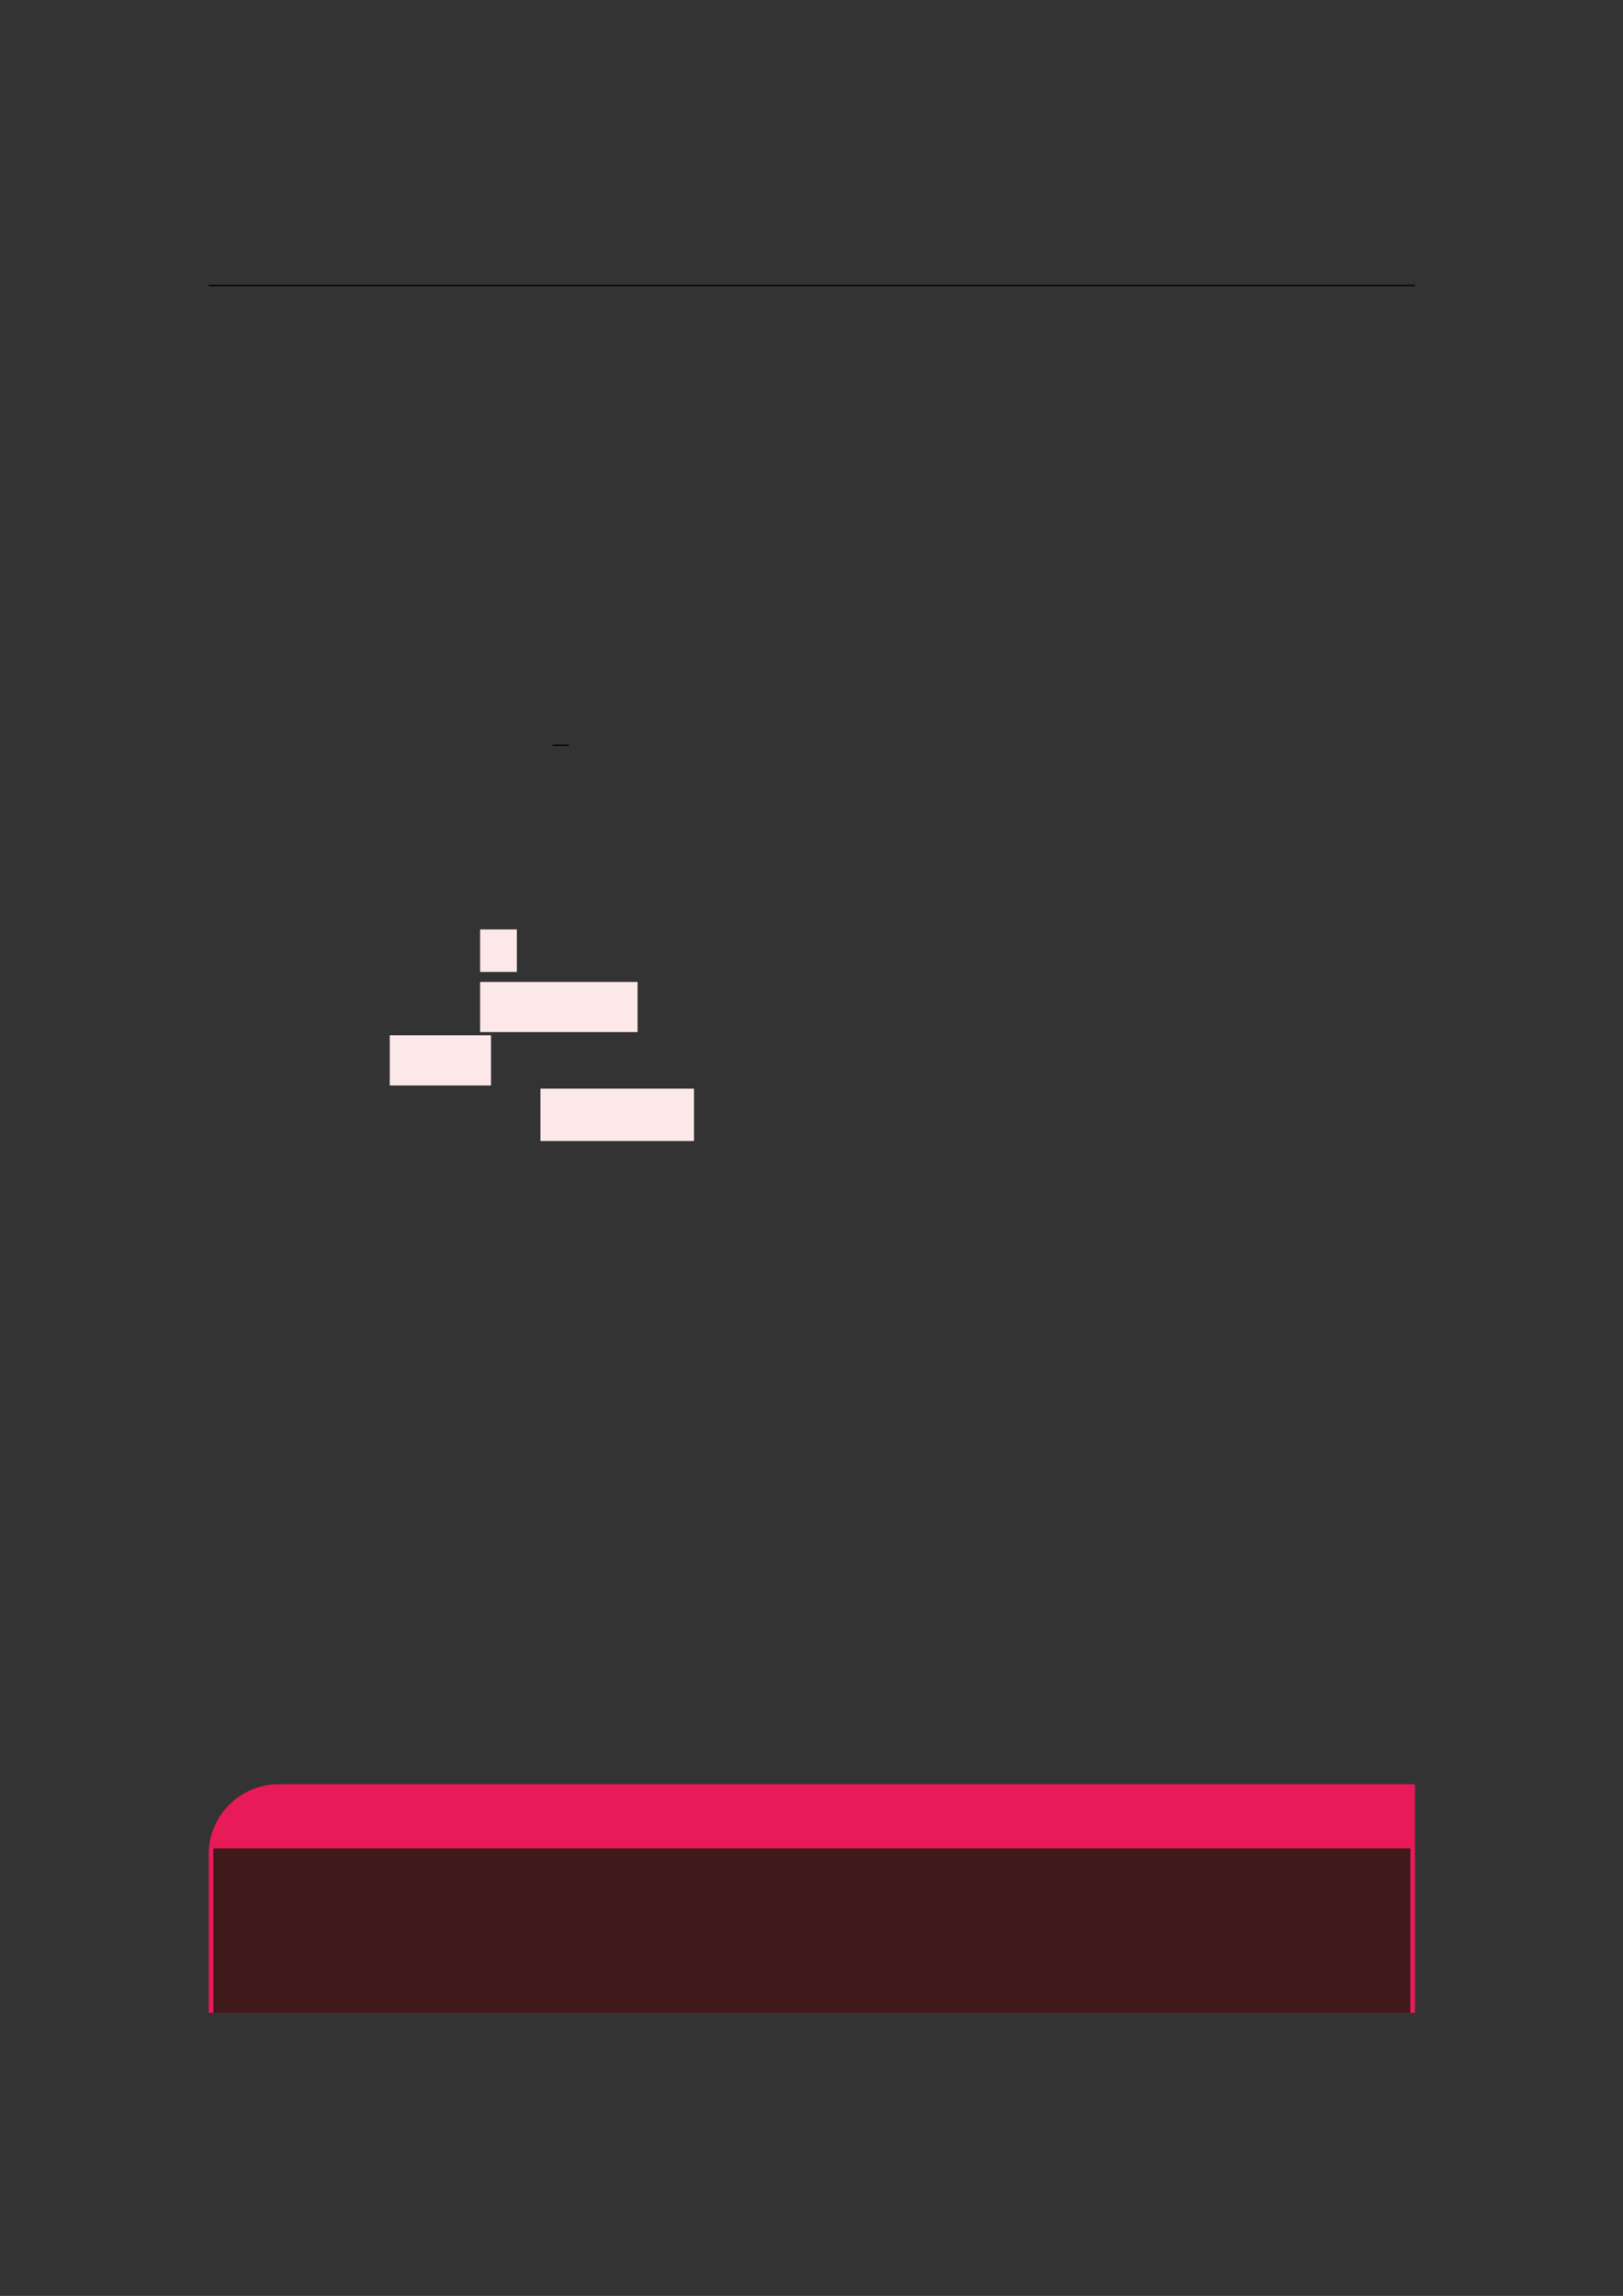 <?xml version="1.0" encoding="UTF-8" standalone="no"?>
<!DOCTYPE svg PUBLIC "-//W3C//DTD SVG 1.1//EN"
"http://www.w3.org/Graphics/SVG/1.1/DTD/svg11.dtd">
<svg viewBox="0 0 909 1286" version="1.1" xmlns="http://www.w3.org/2000/svg" xmlns:xlink="http://www.w3.org/1999/xlink">
<rect x="0" y="0" width="909" height="1286" fill="#333333" stroke="none"/>
<defs>
<style type="text/css"><![CDATA[
.g0_11{
fill: none;
stroke: #000000;
stroke-width: 0.73;
stroke-linecap: butt;
stroke-linejoin: miter;
}
.g1_11{
fill: #FDE8E9;
}
.g2_11{
fill: #E81A58;
}
.g3_11{
fill: #401A1A;
}
]]></style>
</defs>
<path d="M116.9,159.9H792.5m-483,257.5h9.1" class="g0_11"/>
<path d="M268.9,544.4h20.6V520.6H268.9v23.8Z" class="g1_11"/>
<path d="M268.9,578.1h88.2V550H268.9v28.1Z" class="g1_11"/>
<path d="M218.3,608H275V579.9H218.3V608Z" class="g1_11"/>
<path d="M302.7,639.1h86V609.8h-86v29.3Z" class="g1_11"/>
<path d="M116.9,1127.5v-88.9c0,-21.7,17.6,-39.2,39.2,-39.2H792.5v128.1Z" class="g2_11"/>
<path d="M119.5,1127.5v-92.2H789.9v92.2Z" class="g3_11"/>
</svg>